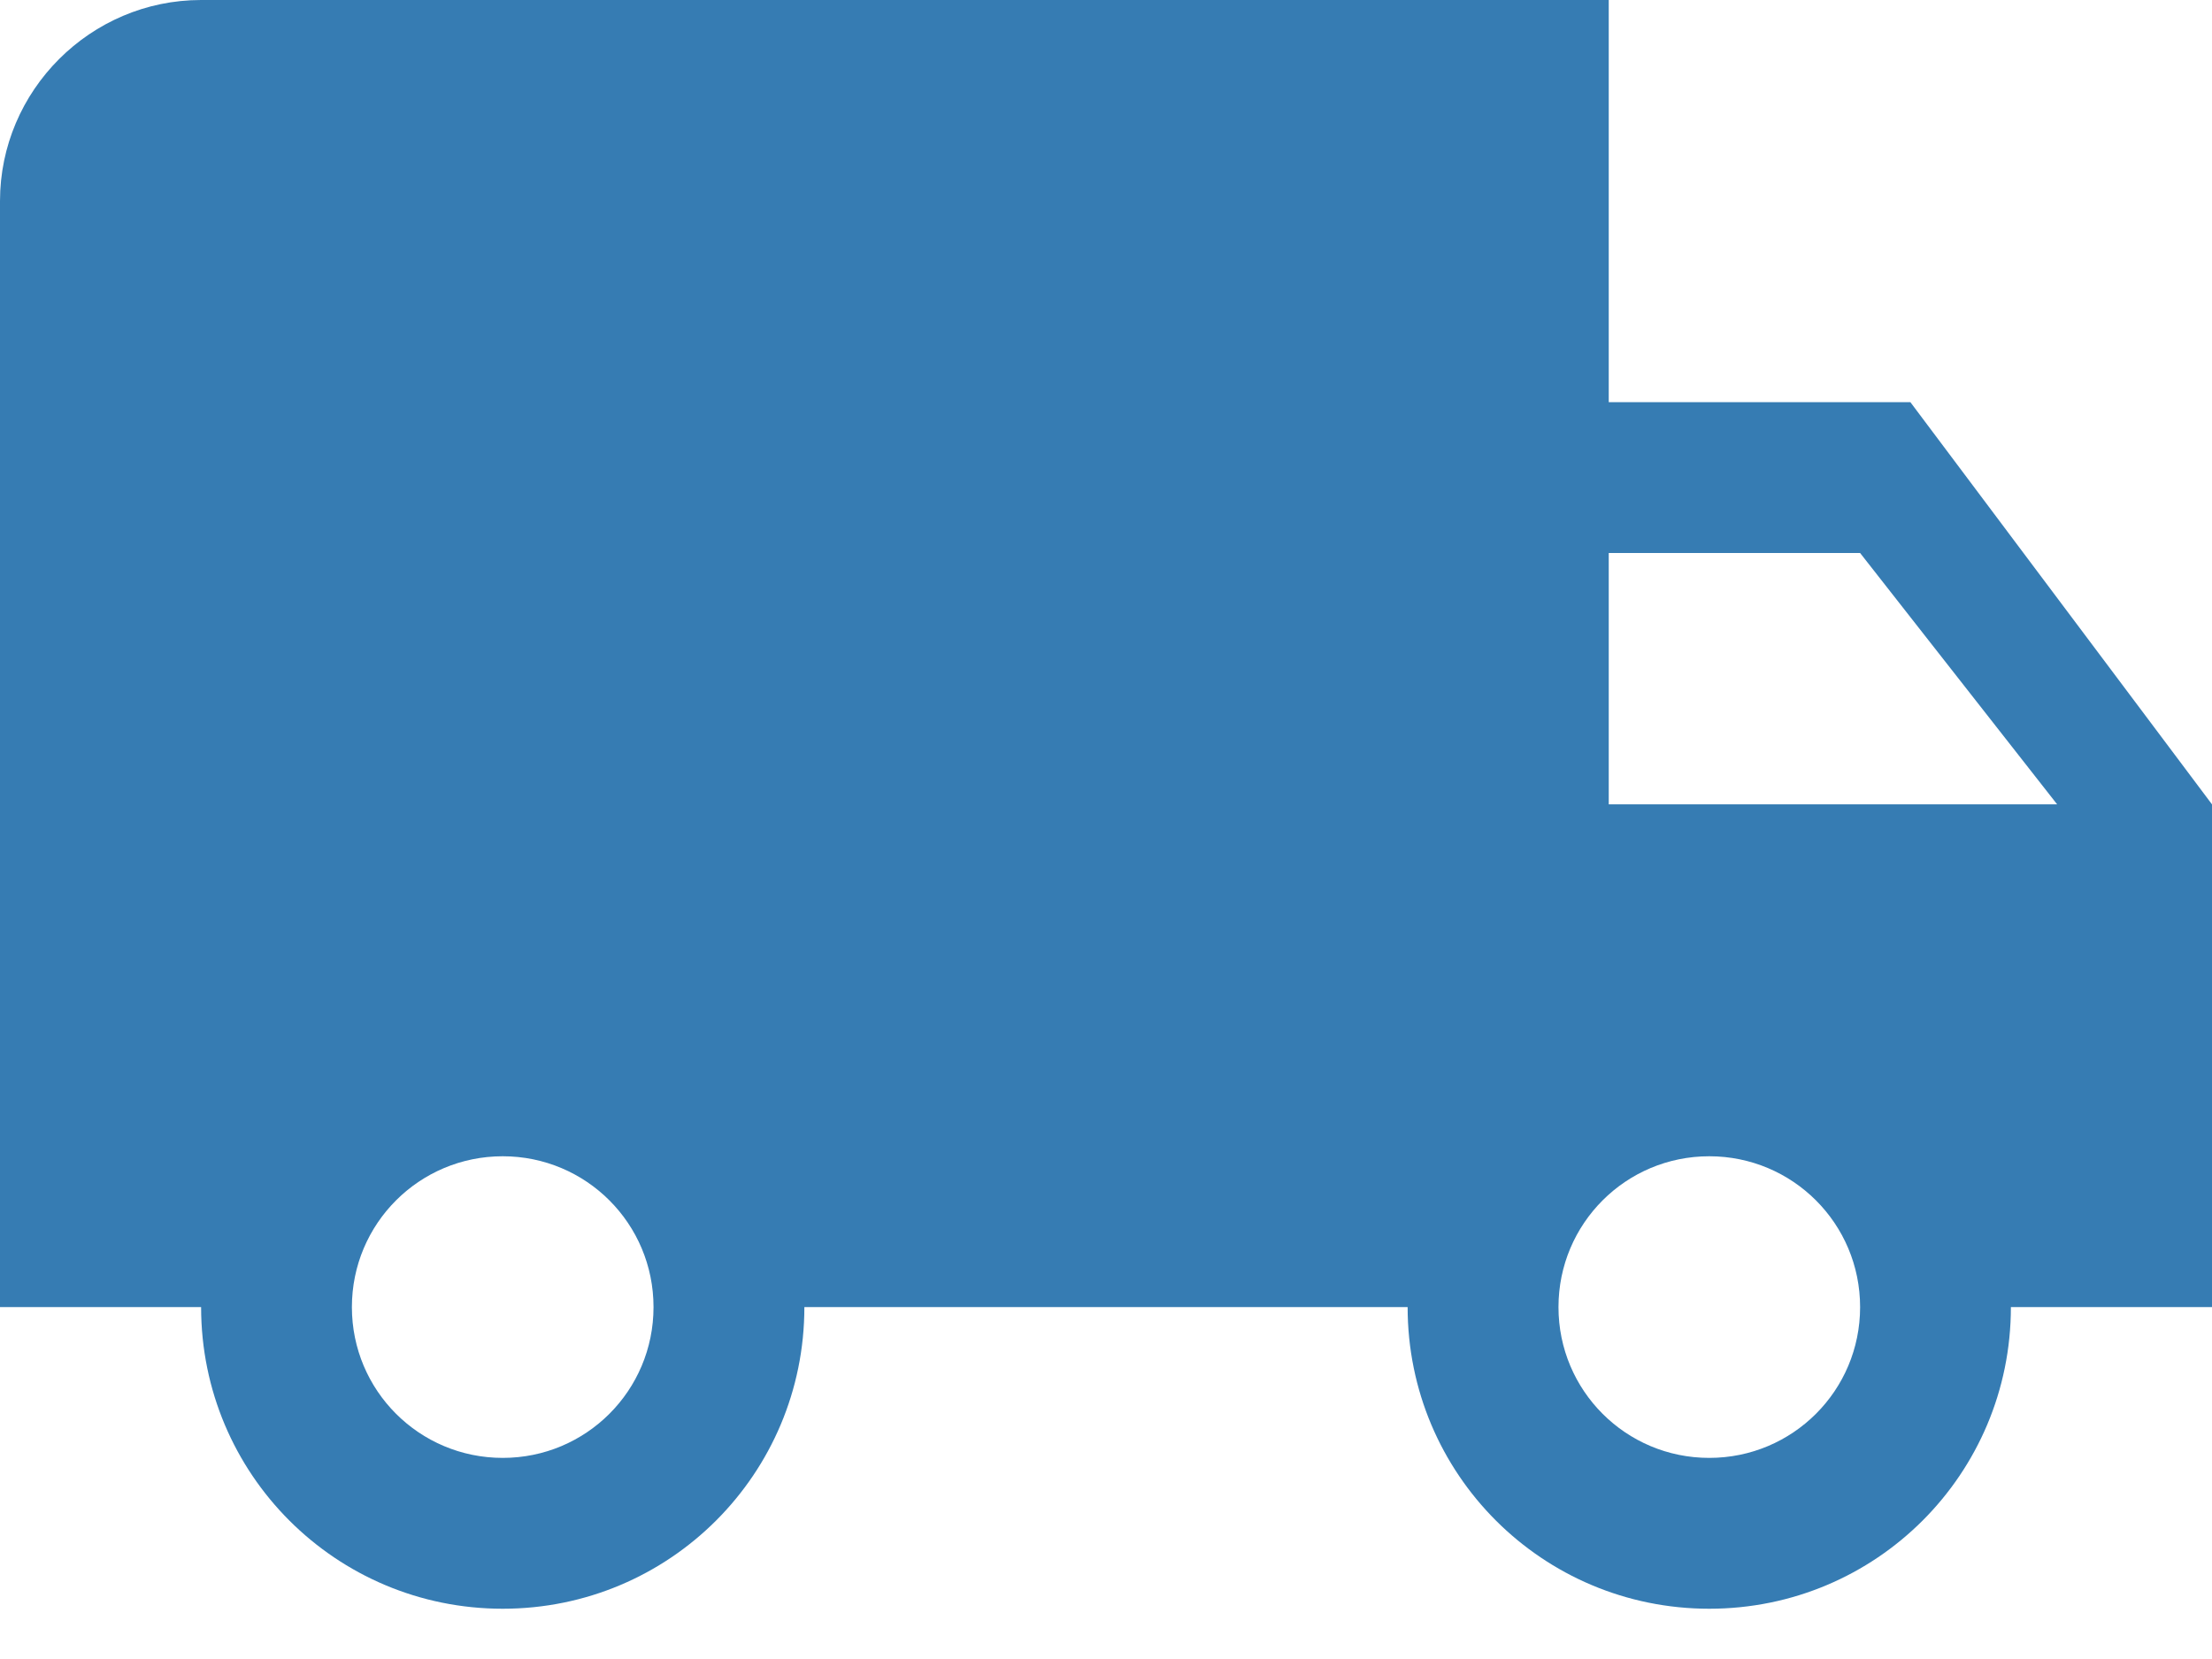 <svg width="36" height="27" viewBox="0 0 36 27" fill="none" xmlns="http://www.w3.org/2000/svg">
<path d="M31.091 6.545H26.182V0H3.273C1.473 0 0 1.473 0 3.273V21.273H3.273C3.273 23.989 5.465 26.182 8.182 26.182C10.898 26.182 13.091 23.989 13.091 21.273H22.909C22.909 23.989 25.102 26.182 27.818 26.182C30.535 26.182 32.727 23.989 32.727 21.273H36V13.091L31.091 6.545ZM8.182 23.727C6.824 23.727 5.727 22.631 5.727 21.273C5.727 19.915 6.824 18.818 8.182 18.818C9.54 18.818 10.636 19.915 10.636 21.273C10.636 22.631 9.54 23.727 8.182 23.727ZM30.273 9L33.48 13.091H26.182V9H30.273ZM27.818 23.727C26.46 23.727 25.364 22.631 25.364 21.273C25.364 19.915 26.46 18.818 27.818 18.818C29.176 18.818 30.273 19.915 30.273 21.273C30.273 22.631 29.176 23.727 27.818 23.727Z" fill="#367CB3"/>
</svg>
